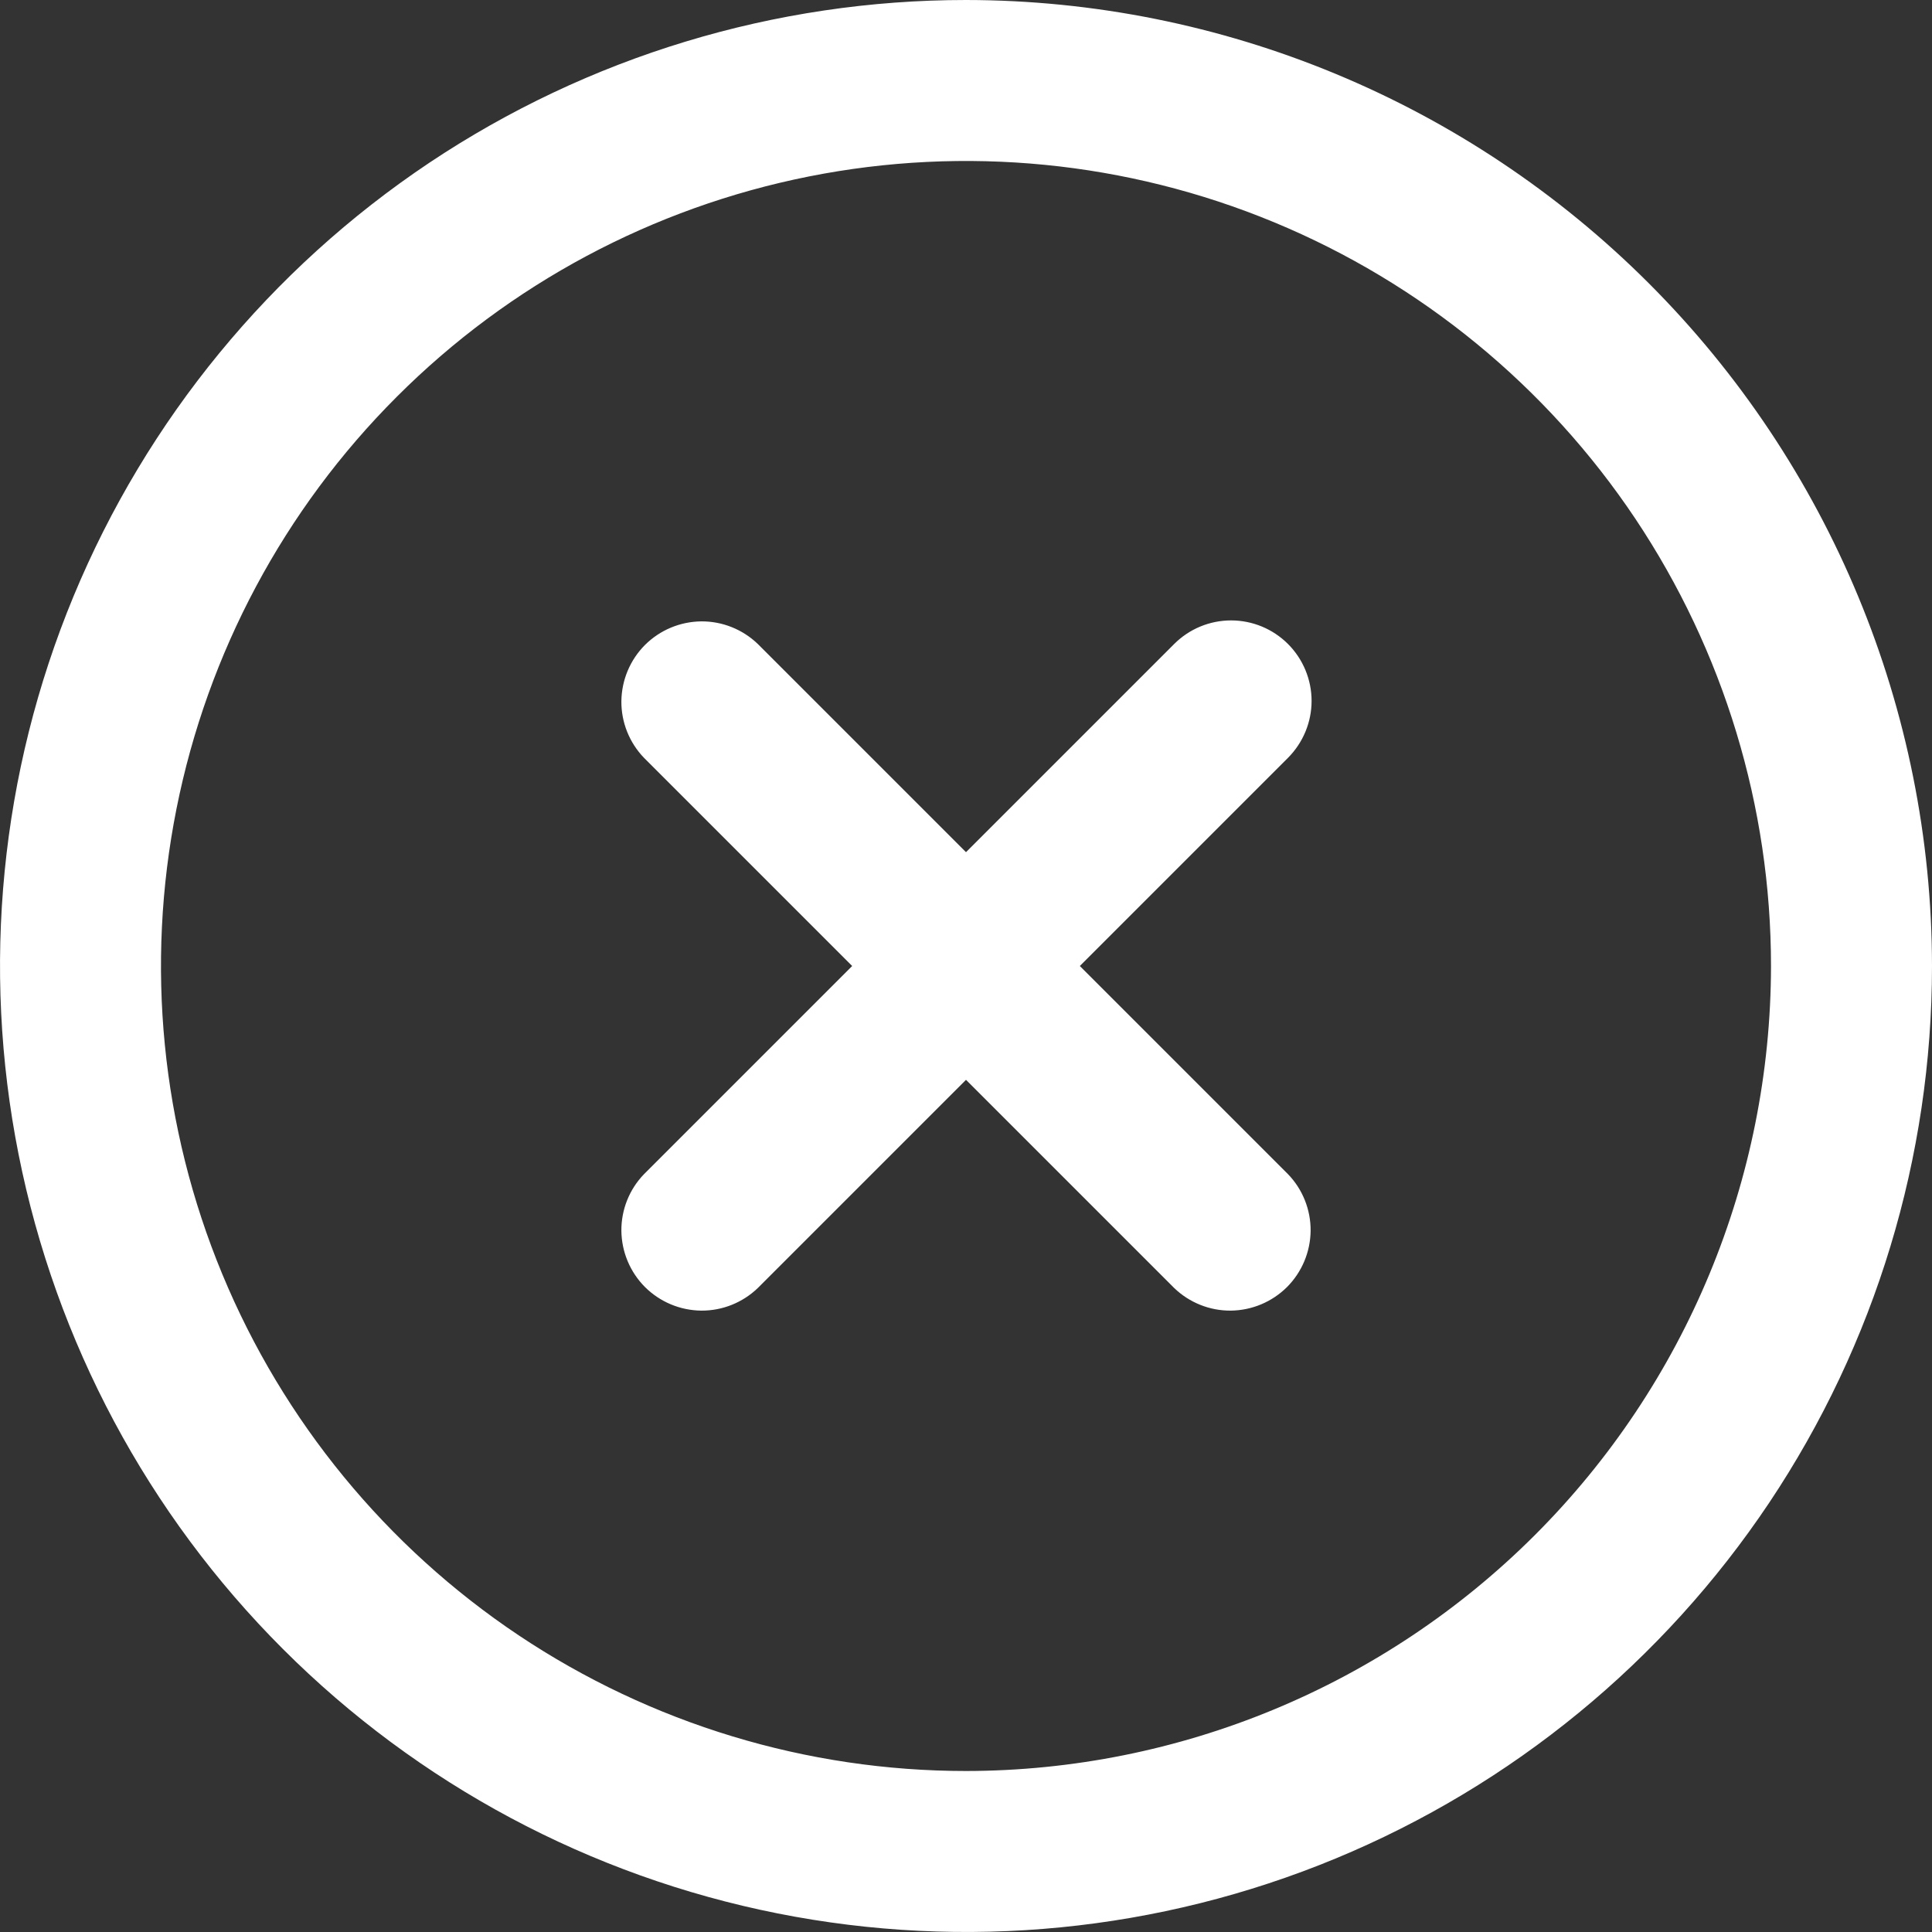 <svg width="24" height="24" viewBox="0 0 24 24" fill="none" xmlns="http://www.w3.org/2000/svg">
<rect x="0" y="0" width="24" height="24" fill="#333333" stroke="none"/>
<g clip-path="url(#clip0_489_1638)">
<path d="M16 8C15.812 7.812 15.558 7.707 15.293 7.707C15.028 7.707 14.774 7.812 14.586 8L12 10.586L9.414 8C9.225 7.818 8.973 7.717 8.711 7.719C8.448 7.722 8.198 7.827 8.012 8.012C7.827 8.198 7.722 8.448 7.719 8.711C7.717 8.973 7.818 9.225 8 9.414L10.586 12L8 14.586C7.818 14.774 7.717 15.027 7.719 15.289C7.722 15.552 7.827 15.802 8.012 15.988C8.198 16.173 8.448 16.278 8.711 16.281C8.973 16.283 9.225 16.182 9.414 16L12 13.414L14.586 16C14.775 16.182 15.027 16.283 15.289 16.281C15.552 16.278 15.802 16.173 15.988 15.988C16.173 15.802 16.278 15.552 16.281 15.289C16.283 15.027 16.182 14.774 16 14.586L13.414 12L16 9.414C16.187 9.226 16.293 8.972 16.293 8.707C16.293 8.442 16.187 8.187 16 8Z" fill="white"/>
<path d="M12 0C9.627 0 7.307 0.704 5.333 2.022C3.36 3.341 1.822 5.215 0.913 7.408C0.005 9.601 -0.232 12.013 0.231 14.341C0.694 16.669 1.836 18.807 3.515 20.485C5.193 22.163 7.331 23.306 9.659 23.769C11.987 24.232 14.399 23.995 16.592 23.087C18.785 22.178 20.659 20.64 21.978 18.667C23.296 16.694 24 14.373 24 12C23.997 8.818 22.731 5.768 20.482 3.519C18.232 1.269 15.181 0.003 12 0ZM12 22C10.022 22 8.089 21.413 6.444 20.315C4.8 19.216 3.518 17.654 2.761 15.827C2.004 14 1.806 11.989 2.192 10.049C2.578 8.109 3.53 6.327 4.929 4.929C6.327 3.53 8.109 2.578 10.049 2.192C11.989 1.806 14 2.004 15.827 2.761C17.654 3.518 19.216 4.8 20.315 6.444C21.413 8.089 22 10.022 22 12C21.997 14.651 20.943 17.193 19.068 19.068C17.193 20.943 14.651 21.997 12 22Z" fill="white"/>
</g>
<defs>
<clipPath id="clip0_489_1638">
<rect width="24" height="24" fill="white"/>
</clipPath>
</defs>
</svg>
